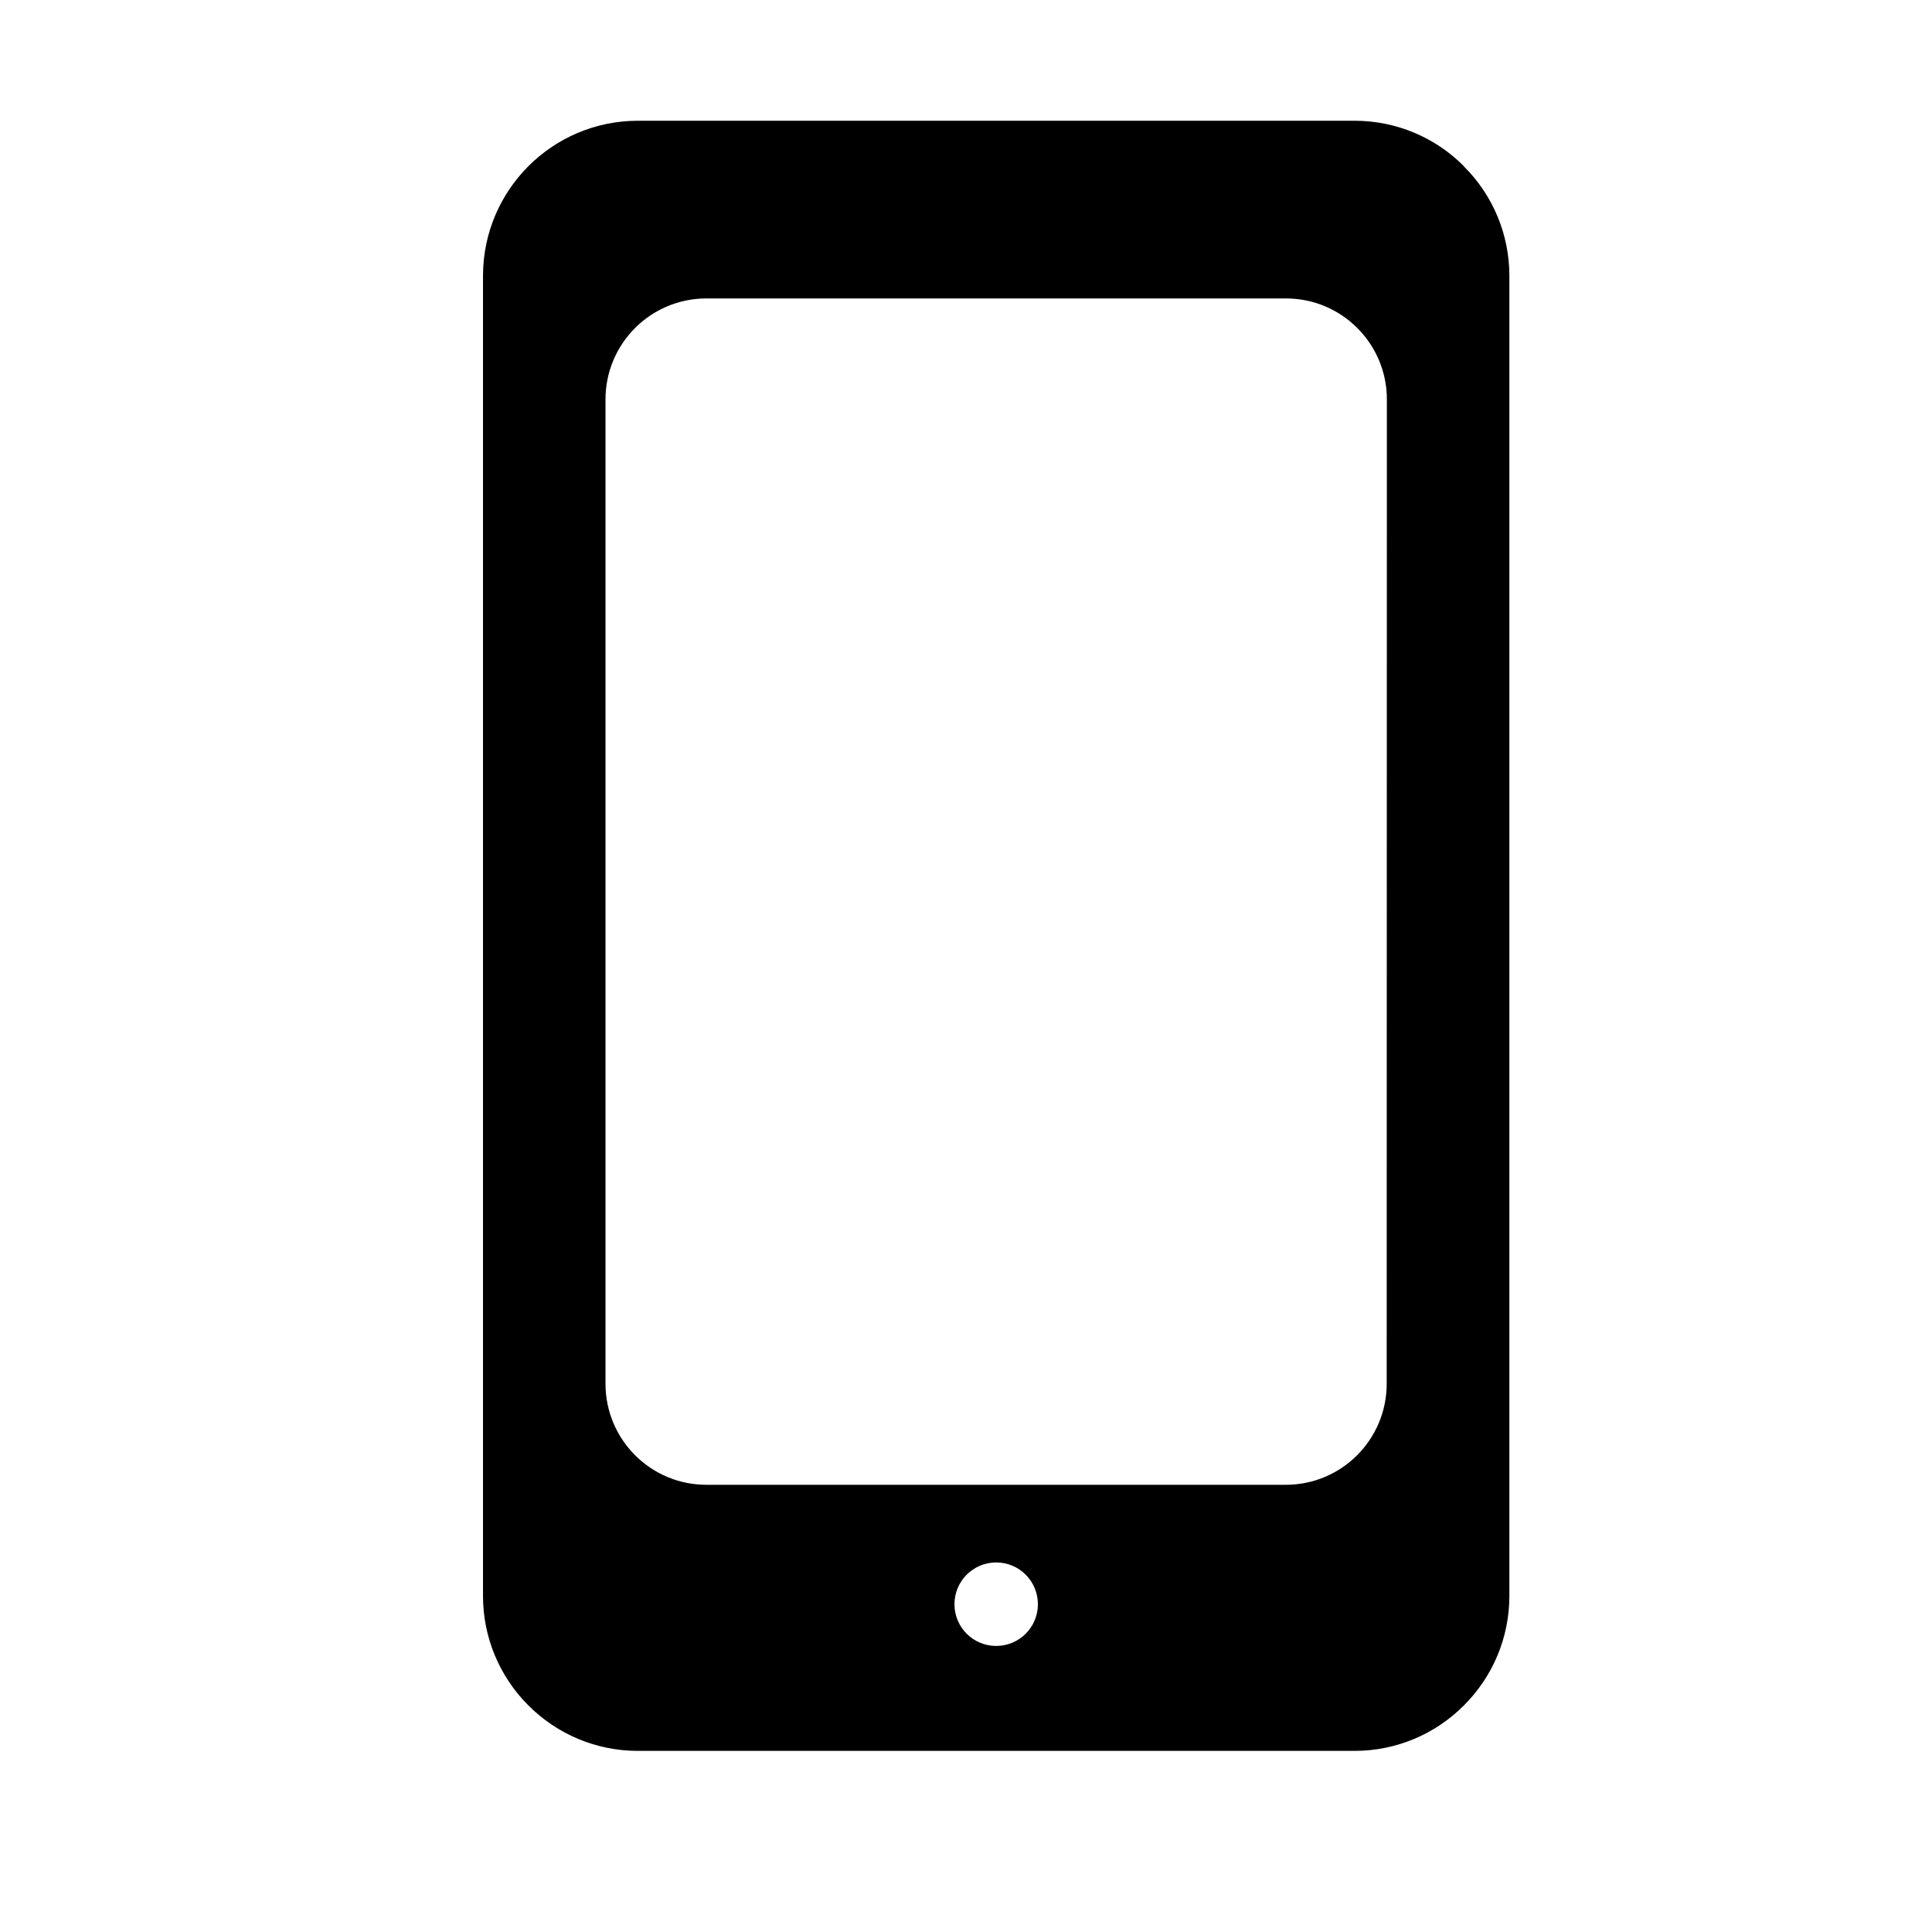 <svg width="32" height="32" viewBox="0 0 32 32" fill="none" xmlns="http://www.w3.org/2000/svg">
<path d="M24.247 2.756V2.753C23.769 2.271 23.118 2 22.439 2H10.558C9.147 2.005 8.005 3.148 8 4.561V26.437C8 27.116 8.271 27.768 8.752 28.247C9.231 28.728 9.88 28.999 10.558 29H22.442C23.12 28.999 23.769 28.728 24.247 28.247C24.728 27.768 24.999 27.118 25 26.439V4.563C24.999 3.885 24.728 3.234 24.247 2.756ZM16.5 27.262C16.118 27.262 15.809 26.953 15.809 26.571C15.809 26.189 16.118 25.879 16.5 25.879C16.882 25.879 17.191 26.189 17.191 26.571C17.191 26.953 16.882 27.262 16.5 27.262ZM22.968 22.919C22.968 23.844 22.22 24.593 21.296 24.593H11.701C10.777 24.593 10.029 23.844 10.029 22.919V6.616C10.029 5.692 10.777 4.943 11.701 4.943H21.299C22.223 4.943 22.971 5.692 22.971 6.616L22.968 22.919Z" fill="black"/>
</svg>

